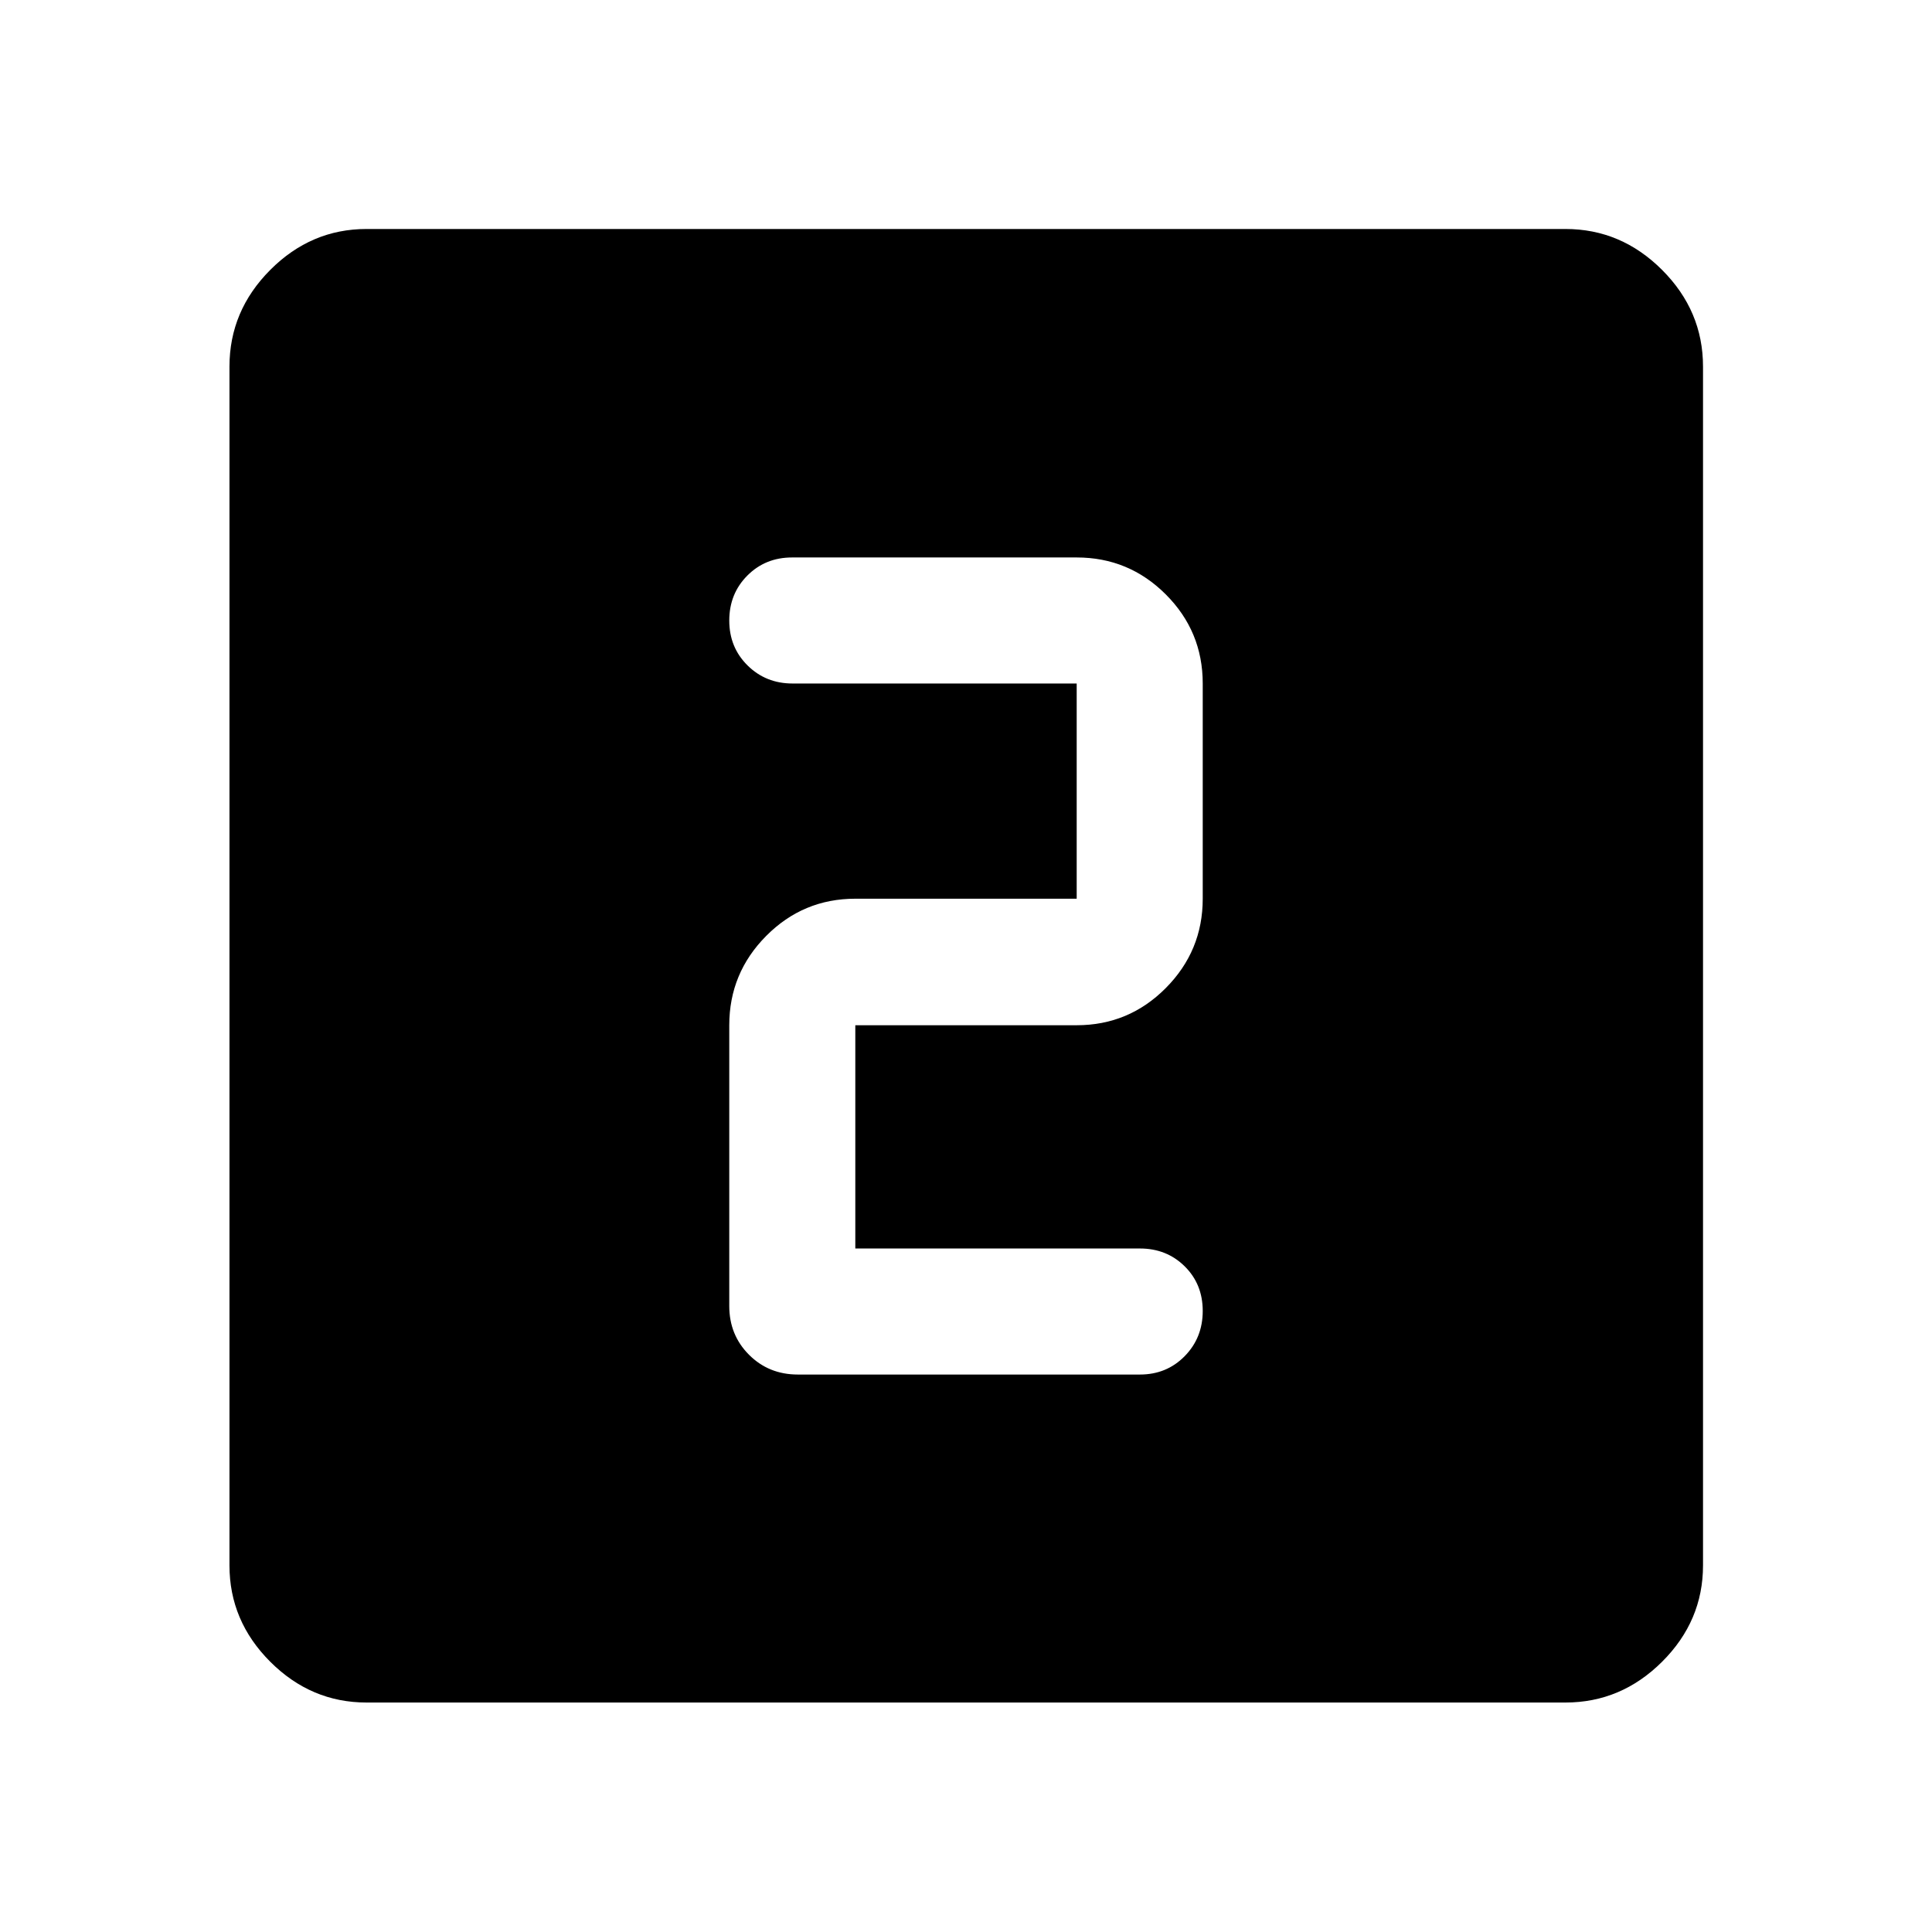 <svg xmlns="http://www.w3.org/2000/svg" width="48" height="48" viewBox="0 -960 960 960"><path d="M425-339.63v-110.935h110q25.913 0 44.272-18.478 18.358-18.479 18.358-44.392V-620.37q0-25.913-18.358-44.271Q560.913-683 535-683H393.565q-13.264 0-22.23 9.009-8.965 9.009-8.965 22.337t9.085 22.306q9.085 8.978 22.349 8.978H535v106.935H425q-25.913 0-44.272 18.478-18.358 18.479-18.358 44.392v139.5q0 14.424 9.82 24.244Q382.011-277 396.435-277h170q13.264 0 22.23-9.129 8.965-9.128 8.965-22.456t-8.965-22.187q-8.966-8.858-22.23-8.858H425ZM182.152-114.022q-27.599 0-47.865-20.265-20.265-20.266-20.265-47.865v-595.696q0-27.697 20.265-48.033 20.266-20.337 47.865-20.337h595.696q27.697 0 48.033 20.337 20.337 20.336 20.337 48.033v595.696q0 27.599-20.337 47.865-20.336 20.265-48.033 20.265H182.152Z"/></svg>
